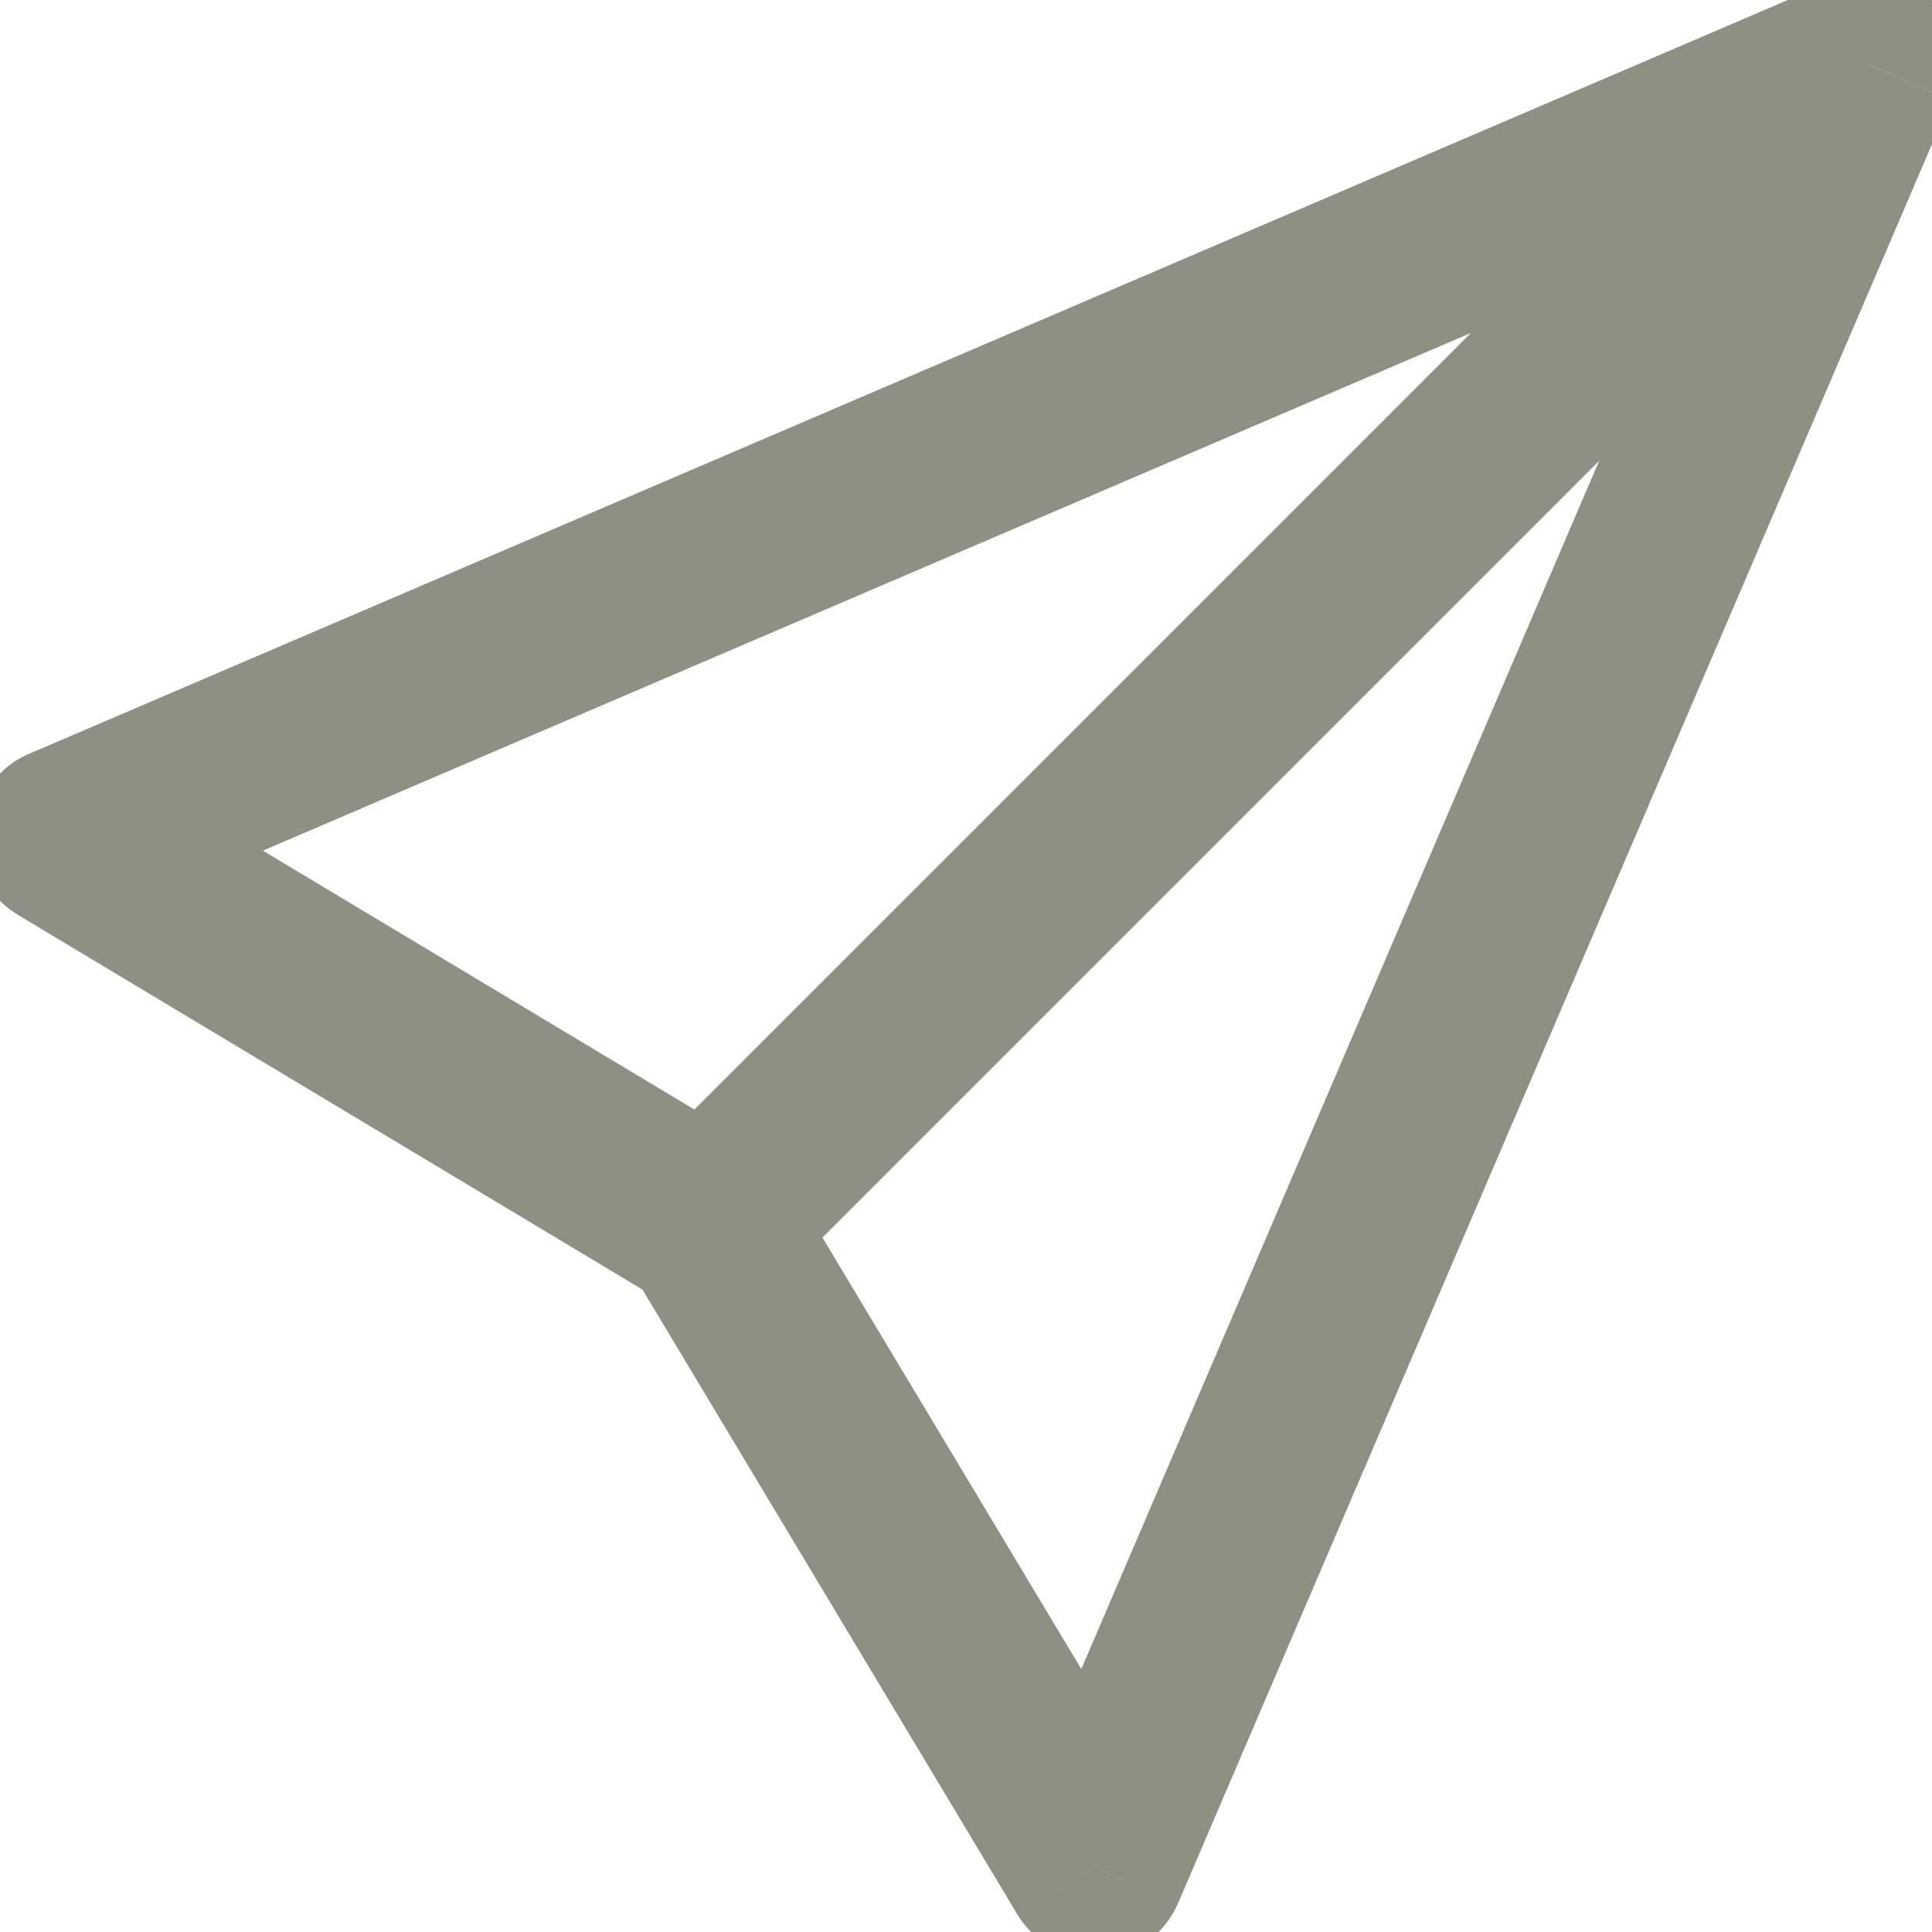 <svg width="16" height="16" fill="none" xmlns="http://www.w3.org/2000/svg">
    <path d="m15.467.533.689.296a.75.75 0 0 0-.985-.985l.296.69zM.533 6.933l-.295-.689a.75.75 0 0 0-.09 1.332l.385-.643zm8.534 8.534-.643.385a.75.75 0 0 0 1.332-.09l-.69-.295zM15.17-.156.238 6.244l.59 1.379 14.934-6.4-.59-1.379zM.147 7.576l5.334 3.2.772-1.286-5.334-3.2-.772 1.286zm5.077 2.943 3.2 5.333 1.286-.771-3.2-5.334-1.286.772zm4.532 5.243L16.156.83 14.777.238l-6.4 14.933 1.379.591zM14.936.003l-9.6 9.6 1.061 1.06 9.6-9.6-1.06-1.06z" fill="#8D9183"/>
</svg>

